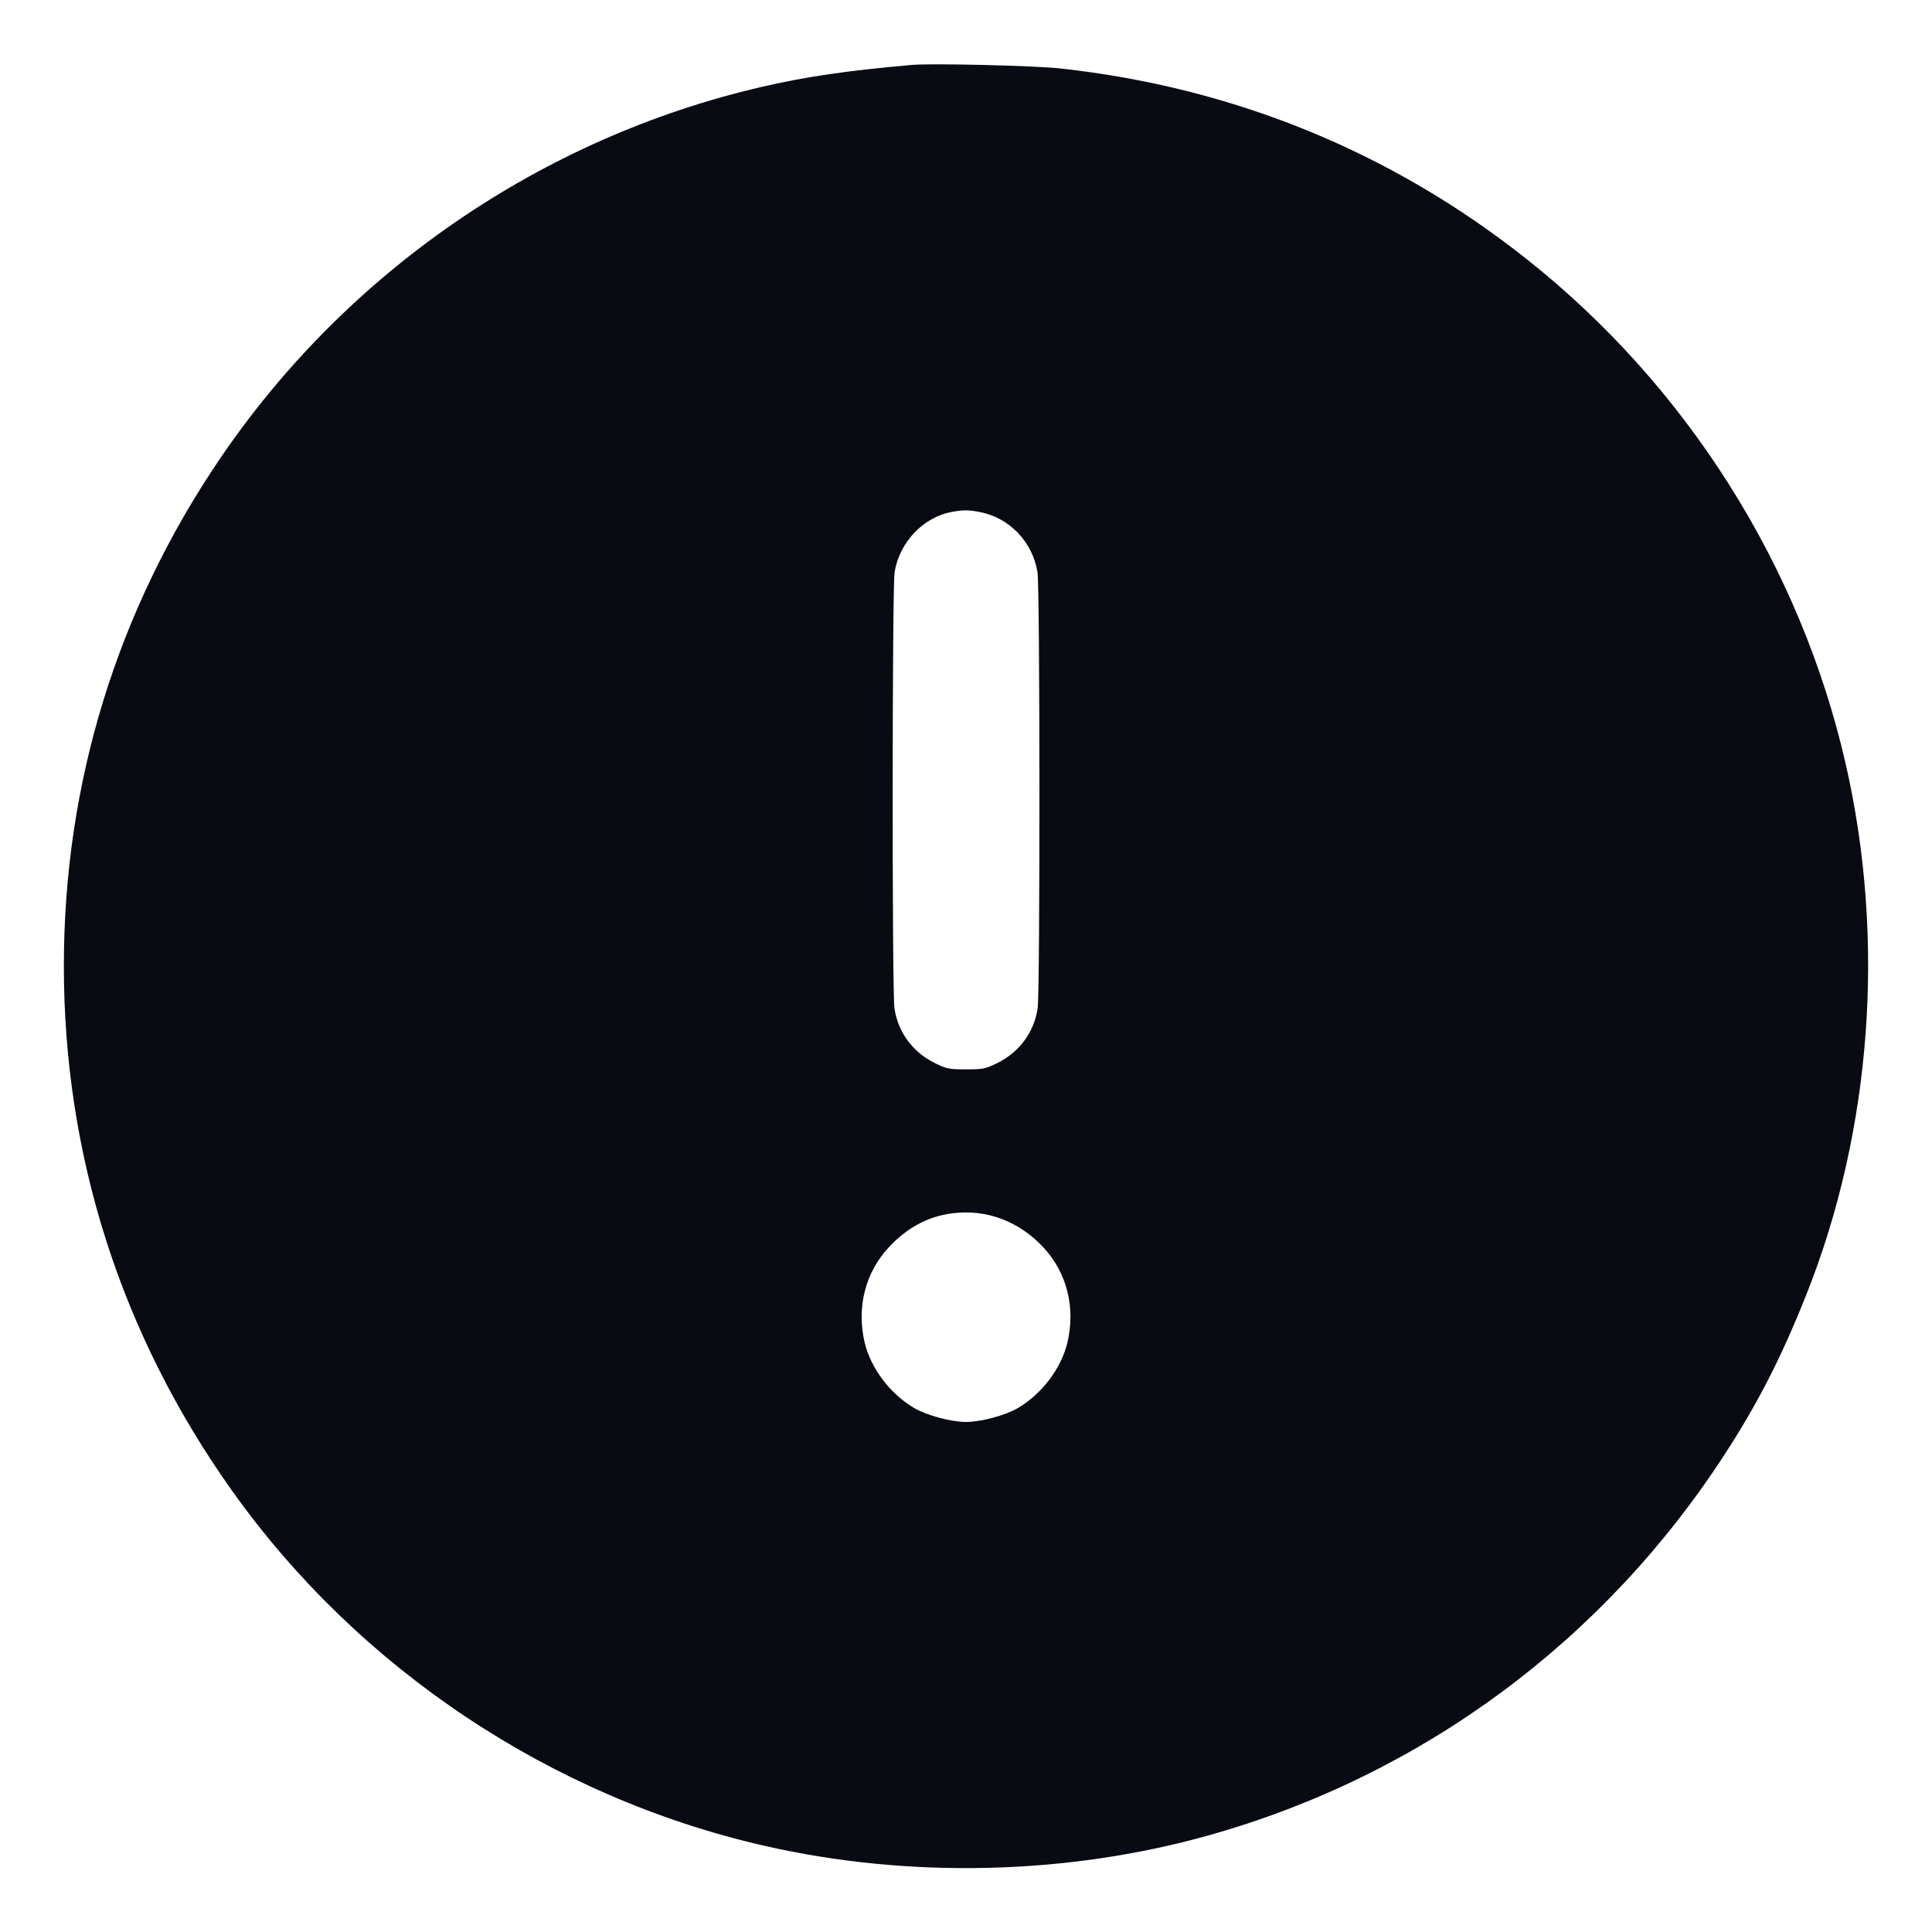 <?xml version="1.0" encoding="utf-8"?>
<svg width="20" height="20" viewBox="0 0 20 20" fill="none" xmlns="http://www.w3.org/2000/svg">
  <g>
    <path d="M8.779 0.006C8.103 0.066 7.689 0.126 7.222 0.234C4.947 0.761 2.931 2.145 1.615 4.084C0.55 5.654 0 7.442 0 9.334C0 11.303 0.596 13.16 1.747 14.774C3.057 16.612 5.045 17.937 7.249 18.441C8.75 18.784 10.392 18.745 11.86 18.331C14.067 17.709 15.948 16.316 17.203 14.374C17.542 13.85 17.785 13.373 18.039 12.734C18.715 11.034 18.861 9.062 18.446 7.244C17.977 5.19 16.798 3.326 15.139 2.013C13.741 0.906 12.111 0.24 10.319 0.043C10.046 0.013 8.992 -0.012 8.779 0.006ZM9.183 4.635C8.891 4.693 8.65 4.95 8.6 5.257C8.574 5.418 8.573 9.591 8.598 9.77C8.634 10.018 8.787 10.226 9.015 10.338C9.138 10.399 9.164 10.404 9.339 10.404C9.515 10.404 9.541 10.399 9.664 10.338C9.892 10.226 10.045 10.018 10.081 9.77C10.106 9.591 10.105 5.418 10.079 5.257C10.027 4.941 9.788 4.693 9.48 4.634C9.359 4.611 9.305 4.612 9.183 4.635ZM9.199 11.894C8.944 11.926 8.728 12.043 8.536 12.25C8.295 12.511 8.205 12.87 8.29 13.232C8.353 13.497 8.552 13.762 8.801 13.909C8.932 13.986 9.183 14.054 9.339 14.054C9.496 14.054 9.747 13.986 9.878 13.909C10.126 13.762 10.326 13.497 10.389 13.232C10.474 12.87 10.384 12.511 10.143 12.25C9.889 11.976 9.553 11.849 9.199 11.894Z" fill="#080B12" fill-rule="evenodd" transform="translate(0.661 0.666)" />
  </g>
</svg>